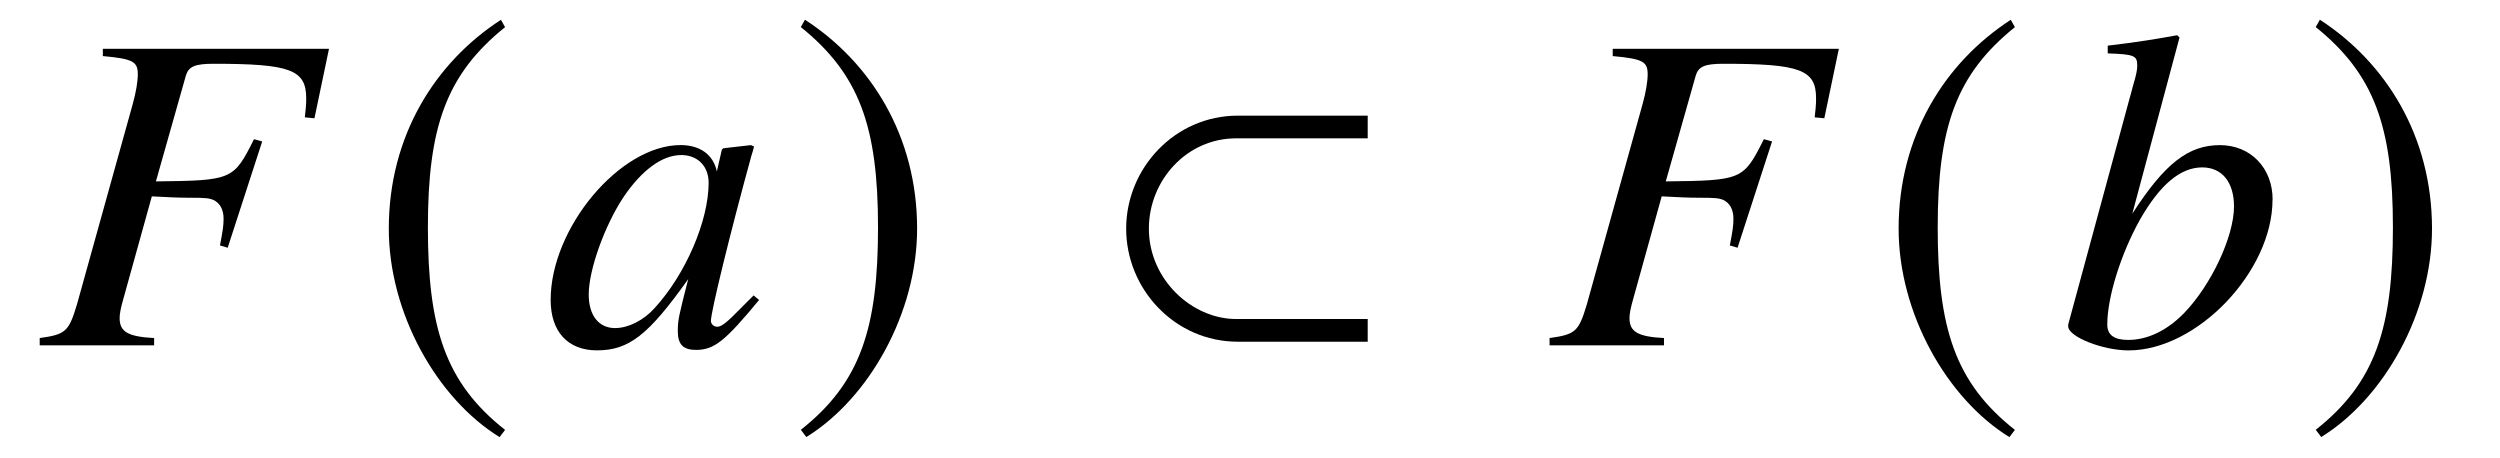 <?xml version='1.0' encoding='UTF-8'?>
<!-- This file was generated by dvisvgm 3.2.2 -->
<svg version='1.1' xmlns='http://www.w3.org/2000/svg' xmlns:xlink='http://www.w3.org/1999/xlink' width='54.644pt' height='10.006pt' viewBox='-.5 -7.549 54.644 10.006'>
<defs>
<use id='g38-26' xlink:href='#g32-26' transform='scale(1.818)'/>
<use id='g38-185' xlink:href='#g32-185' transform='scale(1.818)'/>
<use id='g38-186' xlink:href='#g32-186' transform='scale(1.818)'/>
<path id='g32-26' d='m3.188-.044v-.273h-1.583c-.53 0-1.048-.475-1.048-1.086c0-.579 .453-1.086 1.048-1.086h1.583v-.273h-1.561c-.759 0-1.343 .633-1.343 1.359s.584 1.359 1.343 1.359h1.561z'/>
<path id='g32-185' d='m1.61-3.914c-.792 .513-1.348 1.397-1.348 2.511c0 1.015 .579 2.042 1.332 2.506l.066-.087c-.721-.568-.928-1.228-.928-2.435c0-1.212 .224-1.84 .928-2.407l-.049-.087z'/>
<path id='g32-186' d='m.207-3.914l-.049 .087c.704 .568 .928 1.196 .928 2.407c0 1.206-.207 1.867-.928 2.435l.066 .087c.753-.464 1.332-1.49 1.332-2.506c0-1.114-.557-1.998-1.348-2.511z'/>
<path id='g47-27' d='m6.084-4.963l.318-1.519h-4.943v.159c.655 .06 .764 .119 .764 .397c0 .159-.04 .397-.109 .645l-1.221 4.387c-.179 .596-.248 .655-.814 .734v.159h2.501v-.159c-.576-.03-.754-.139-.754-.437c0-.089 .02-.208 .089-.447l.615-2.213c.367 .02 .586 .03 .804 .03c.387 0 .447 .01 .546 .05c.139 .069 .218 .208 .218 .407c0 .159-.02 .278-.079 .586l.169 .05l.754-2.323l-.179-.05c-.447 .893-.476 .903-2.144 .923l.655-2.313c.06-.199 .199-.258 .605-.258c1.677 0 2.025 .129 2.025 .754c0 .069 0 .109-.01 .228c-.01 .069-.01 .109-.02 .189l.208 .02z'/>
<path id='g47-48' d='m4.724-.993l-.119-.099l-.278 .278c-.308 .318-.427 .407-.516 .407c-.079 0-.139-.06-.139-.129c0-.199 .417-1.906 .883-3.603c.03-.099 .04-.119 .06-.208l-.069-.03l-.605 .069l-.03 .03l-.109 .476c-.079-.367-.367-.576-.794-.576c-1.32 0-2.839 1.806-2.839 3.385c0 .695 .377 1.102 1.012 1.102c.695 0 1.122-.328 1.995-1.558c-.208 .814-.228 .893-.228 1.141c0 .288 .119 .407 .397 .407c.397 0 .635-.189 1.38-1.092zm-1.102-2.561c0 .834-.506 2.005-1.181 2.739c-.238 .268-.576 .437-.864 .437c-.357 0-.576-.278-.576-.734c0-.536 .347-1.509 .764-2.134c.397-.586 .844-.913 1.251-.913c.02 0 .03 0 .05 0c.337 .02 .556 .258 .556 .605z'/>
<path id='g47-49' d='m4.695-3.186c0-.695-.486-1.191-1.151-1.191c-.695 0-1.211 .407-1.916 1.499l1.032-3.851l-.05-.05c-.496 .089-.854 .149-1.519 .228v.169c.586 .02 .645 .05 .645 .268c0 .089-.02 .199-.089 .427l-.05 .189l-.02 .069l-1.35 4.973v.04c0 .228 .754 .526 1.32 .526c1.499 0 3.146-1.727 3.146-3.295zm-.844 .149c0 .655-.496 1.717-1.092 2.332c-.367 .377-.794 .586-1.221 .586c-.308 0-.457-.109-.457-.337c0-.596 .298-1.548 .715-2.293c.437-.764 .883-1.141 1.36-1.141c.437 0 .695 .328 .695 .854z'/>
</defs>
<g id='page739'>
<g fill='currentColor'>
<use x='.289' y='0' xlink:href='#g47-27'/>
<use x='7.522' y='0' xlink:href='#g38-185'/>
<use x='11.367' y='0' xlink:href='#g47-48'/>
<use x='16.717' y='0' xlink:href='#g38-186'/>
<use x='23.599' y='0' xlink:href='#g38-26'/>
<use x='33.291' y='0' xlink:href='#g47-27'/>
<use x='40.523' y='0' xlink:href='#g38-185'/>
<use x='44.479' y='0' xlink:href='#g47-49'/>
<use x='49.829' y='0' xlink:href='#g38-186'/>
</g>
</g>
</svg>